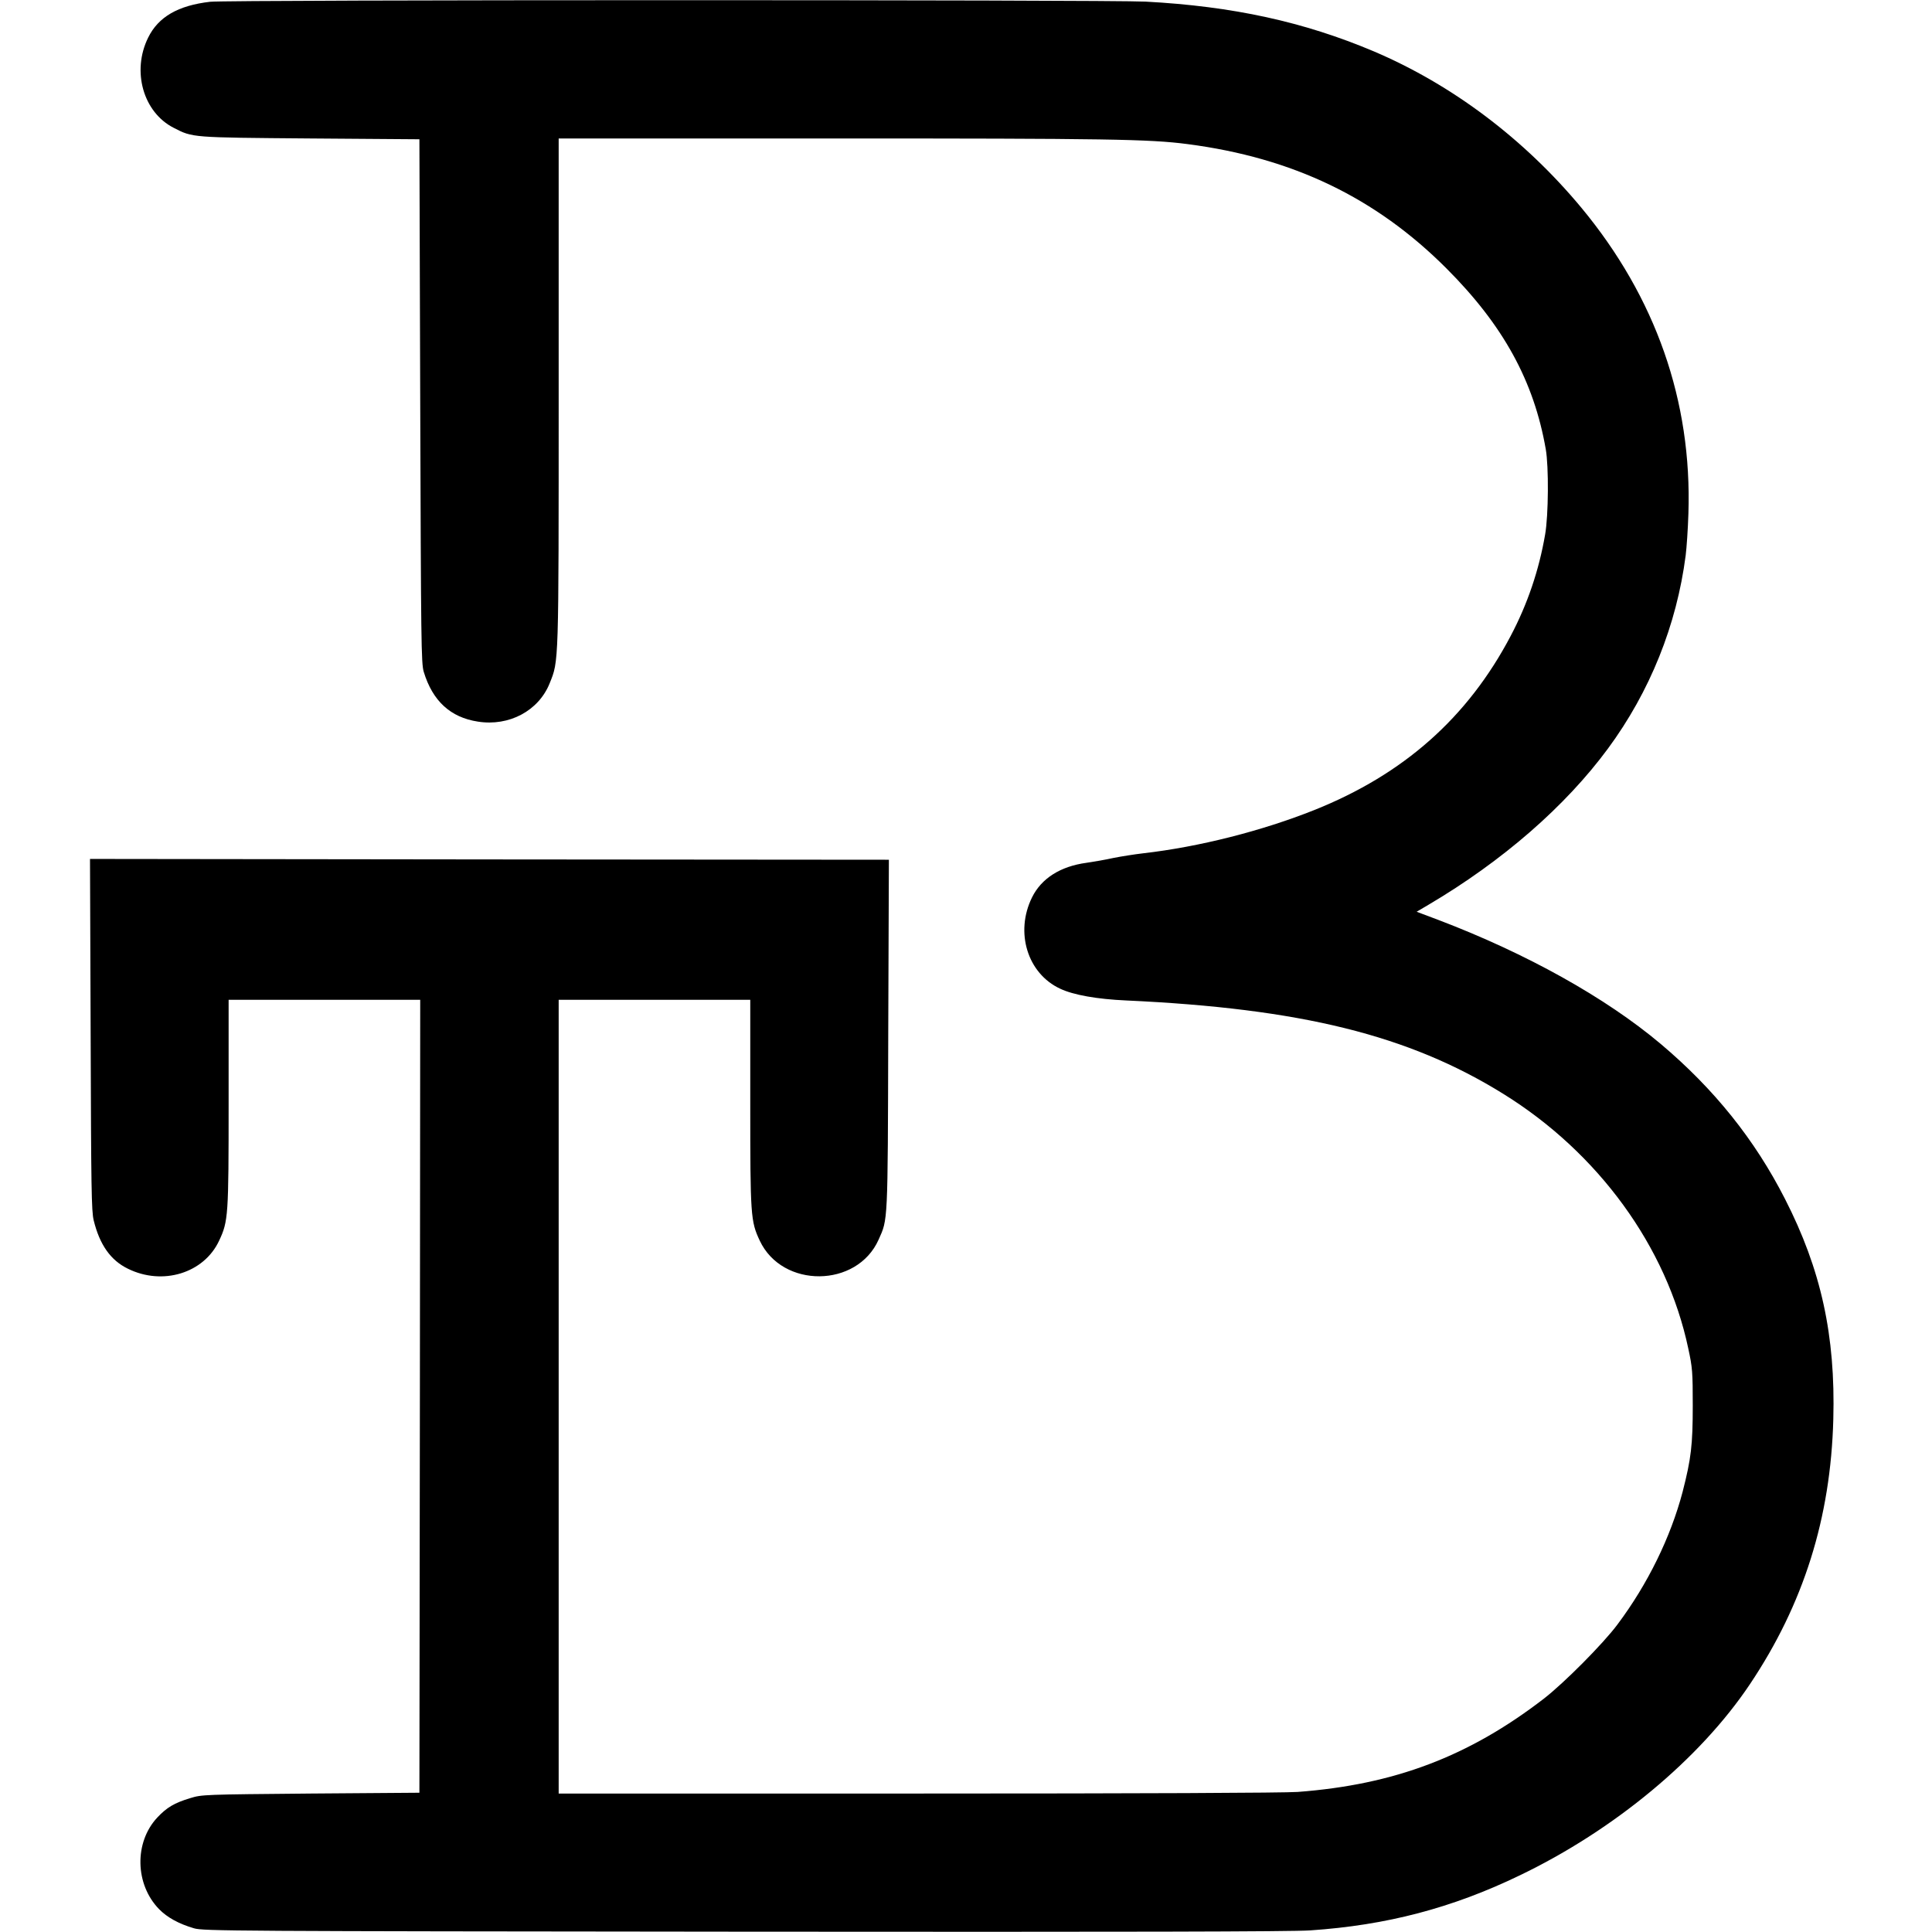 <?xml version="1.0" standalone="no"?>
<!DOCTYPE svg PUBLIC "-//W3C//DTD SVG 20010904//EN"
 "http://www.w3.org/TR/2001/REC-SVG-20010904/DTD/svg10.dtd">
<svg version="1.0" xmlns="http://www.w3.org/2000/svg"
 width="1200pt" height="1200pt" viewBox="0 0 1200 1200"
 preserveAspectRatio="xMidYMid meet">
<g transform="translate(0,1200) scale(0.1,-0.1)"
fill="#000000" stroke="none">
<path d="M1305 11989 c-199 -23 -322 -94 -385 -223 -103 -209 -30 -464 159
-560 119 -61 105 -60 846 -66 l680 -5 5 -1625 c5 -1505 6 -1629 22 -1683 55
-181 166 -283 336 -309 195 -31 378 68 446 238 57 142 56 99 56 1812 l0 1572
1708 0 c1697 0 1961 -4 2198 -35 654 -85 1169 -333 1607 -771 354 -354 544
-700 618 -1124 19 -107 17 -411 -4 -530 -38 -221 -109 -431 -214 -630 -267
-507 -664 -859 -1219 -1081 -326 -130 -715 -229 -1064 -269 -52 -6 -135 -19
-185 -29 -49 -11 -125 -24 -167 -30 -162 -22 -280 -97 -338 -215 -107 -217
-28 -473 175 -567 82 -39 230 -65 410 -73 1085 -50 1754 -215 2342 -580 591
-366 1016 -951 1149 -1581 26 -119 28 -148 28 -355 0 -245 -10 -330 -63 -536
-74 -281 -216 -572 -404 -823 -89 -120 -332 -364 -457 -461 -467 -360 -930
-535 -1530 -580 -84 -6 -970 -10 -2362 -10 l-2228 0 0 2465 0 2465 595 0 595
0 0 -639 c0 -702 2 -736 59 -857 140 -298 604 -294 738 6 58 130 57 90 60
1272 l4 1088 -2481 2 -2481 3 4 -1090 c3 -955 5 -1098 19 -1155 37 -151 105
-248 212 -300 216 -107 473 -28 567 174 57 121 59 155 59 857 l0 639 595 0
595 0 -2 -2462 -3 -2463 -675 -5 c-666 -6 -676 -6 -750 -29 -96 -29 -144 -57
-203 -120 -144 -154 -139 -415 11 -569 51 -52 122 -91 217 -119 57 -17 232
-18 3415 -21 2389 -2 3402 0 3518 8 474 32 882 139 1302 342 587 282 1119 724
1429 1187 333 497 502 1032 518 1646 14 520 -76 930 -300 1368 -188 369 -440
683 -772 963 -341 287 -832 561 -1378 769 l-138 52 73 43 c461 272 851 612
1115 970 261 354 427 767 483 1200 6 47 14 164 17 260 23 698 -203 1343 -665
1900 -354 426 -802 764 -1289 971 -433 183 -874 280 -1418 309 -228 12 -5704
12 -5810 -1z"/>
</g>
</svg>
